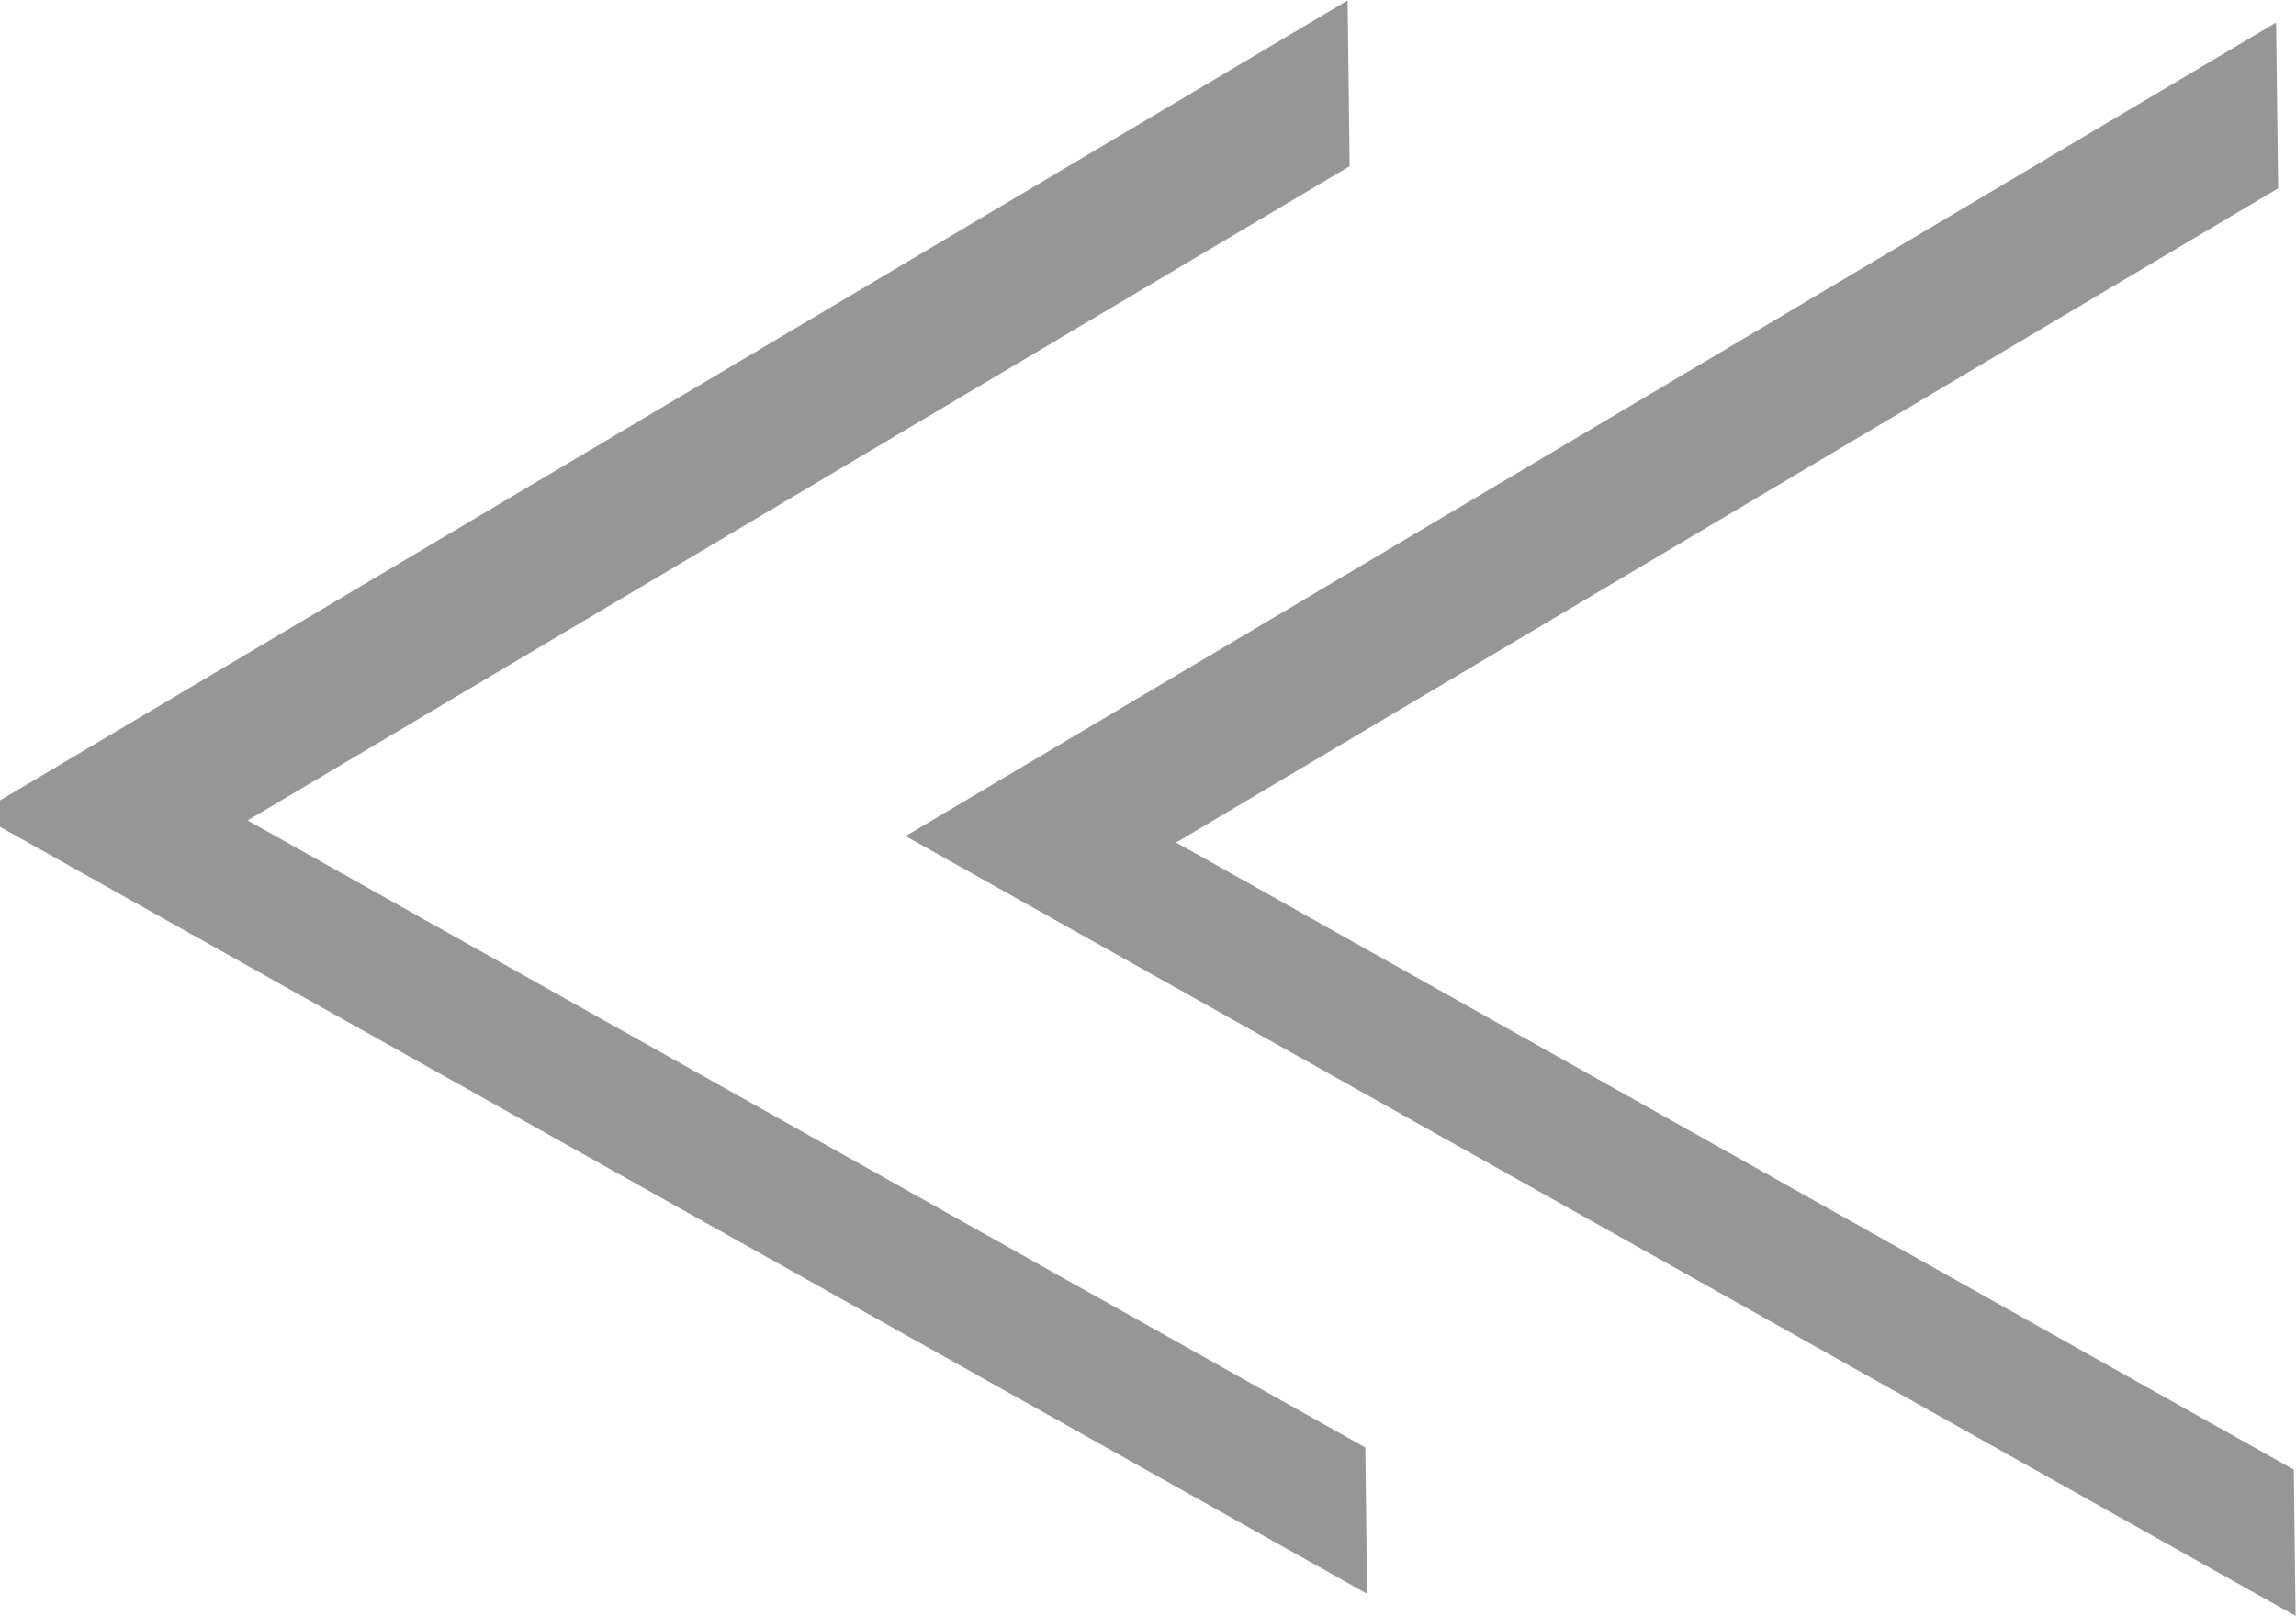 <?xml version="1.0" encoding="UTF-8" standalone="no"?>
<svg
   xmlns:dc="http://purl.org/dc/elements/1.1/"
   xmlns:cc="http://creativecommons.org/ns#"
   xmlns:rdf="http://www.w3.org/1999/02/22-rdf-syntax-ns#"
   xmlns:svg="http://www.w3.org/2000/svg"
   xmlns="http://www.w3.org/2000/svg"
   xmlns:sodipodi="http://sodipodi.sourceforge.net/DTD/sodipodi-0.dtd"
   xmlns:inkscape="http://www.inkscape.org/namespaces/inkscape"
   sodipodi:docname="nav-expand-969696.svg"
   inkscape:version="1.0 (4035a4fb49, 2020-05-01)"
   id="svg8"
   version="1.1"
   viewBox="0 0 210.58 148.28"
   height="148.28mm"
   width="210.58mm">
  <defs
     id="defs2" />
  <sodipodi:namedview
     inkscape:window-maximized="1"
     inkscape:window-y="-9"
     inkscape:window-x="-9"
     inkscape:window-height="1001"
     inkscape:window-width="1920"
     fit-margin-bottom="0"
     fit-margin-right="0"
     fit-margin-left="0"
     fit-margin-top="0"
     showgrid="false"
     inkscape:document-rotation="0"
     inkscape:current-layer="layer1"
     inkscape:document-units="mm"
     inkscape:cy="-379.85134"
     inkscape:cx="661.4066"
     inkscape:zoom="0.24748737"
     inkscape:pageshadow="2"
     inkscape:pageopacity="0.0"
     borderopacity="1.0"
     bordercolor="#666666"
     pagecolor="#ffffff"
     id="base" />
  <g
     transform="translate(-0.853,-35.593)"
     id="layer1"
     inkscape:groupmode="layer"
     inkscape:label="Layer 1">
    <g
       id="g842">
      <path
         id="path833"
         style="opacity:0.997;fill:#969696;fill-opacity:1;stroke:none;stroke-width:1;stroke-linejoin:round;stroke-miterlimit:4;stroke-dasharray:none"
         inkscape:transform-center-x="20.652029"
         inkscape:transform-center-y="-0.5153515"
         d="m 124.452,35.633 0.186,15.211 -38.225,22.696 -62.848,37.317 63.741,35.77 38.768,21.756 0.164,13.423 L 62.496,146.036 -1.246,110.266 61.603,72.95 Z" />
      <path
         d="m 209.608,37.66 0.186,15.211 -38.225,22.696 -62.848,37.317 63.741,35.77 38.768,21.756 0.164,13.423 -63.741,-35.77 -63.741,-35.77 62.849,-37.316 z"
         inkscape:transform-center-y="-0.5153515"
         inkscape:transform-center-x="20.652027"
         style="opacity:0.997;fill:#969696;fill-opacity:1;stroke:none;stroke-width:1;stroke-linejoin:round;stroke-miterlimit:4;stroke-dasharray:none"
         id="path833-1" />
    </g>
  </g>
</svg>
